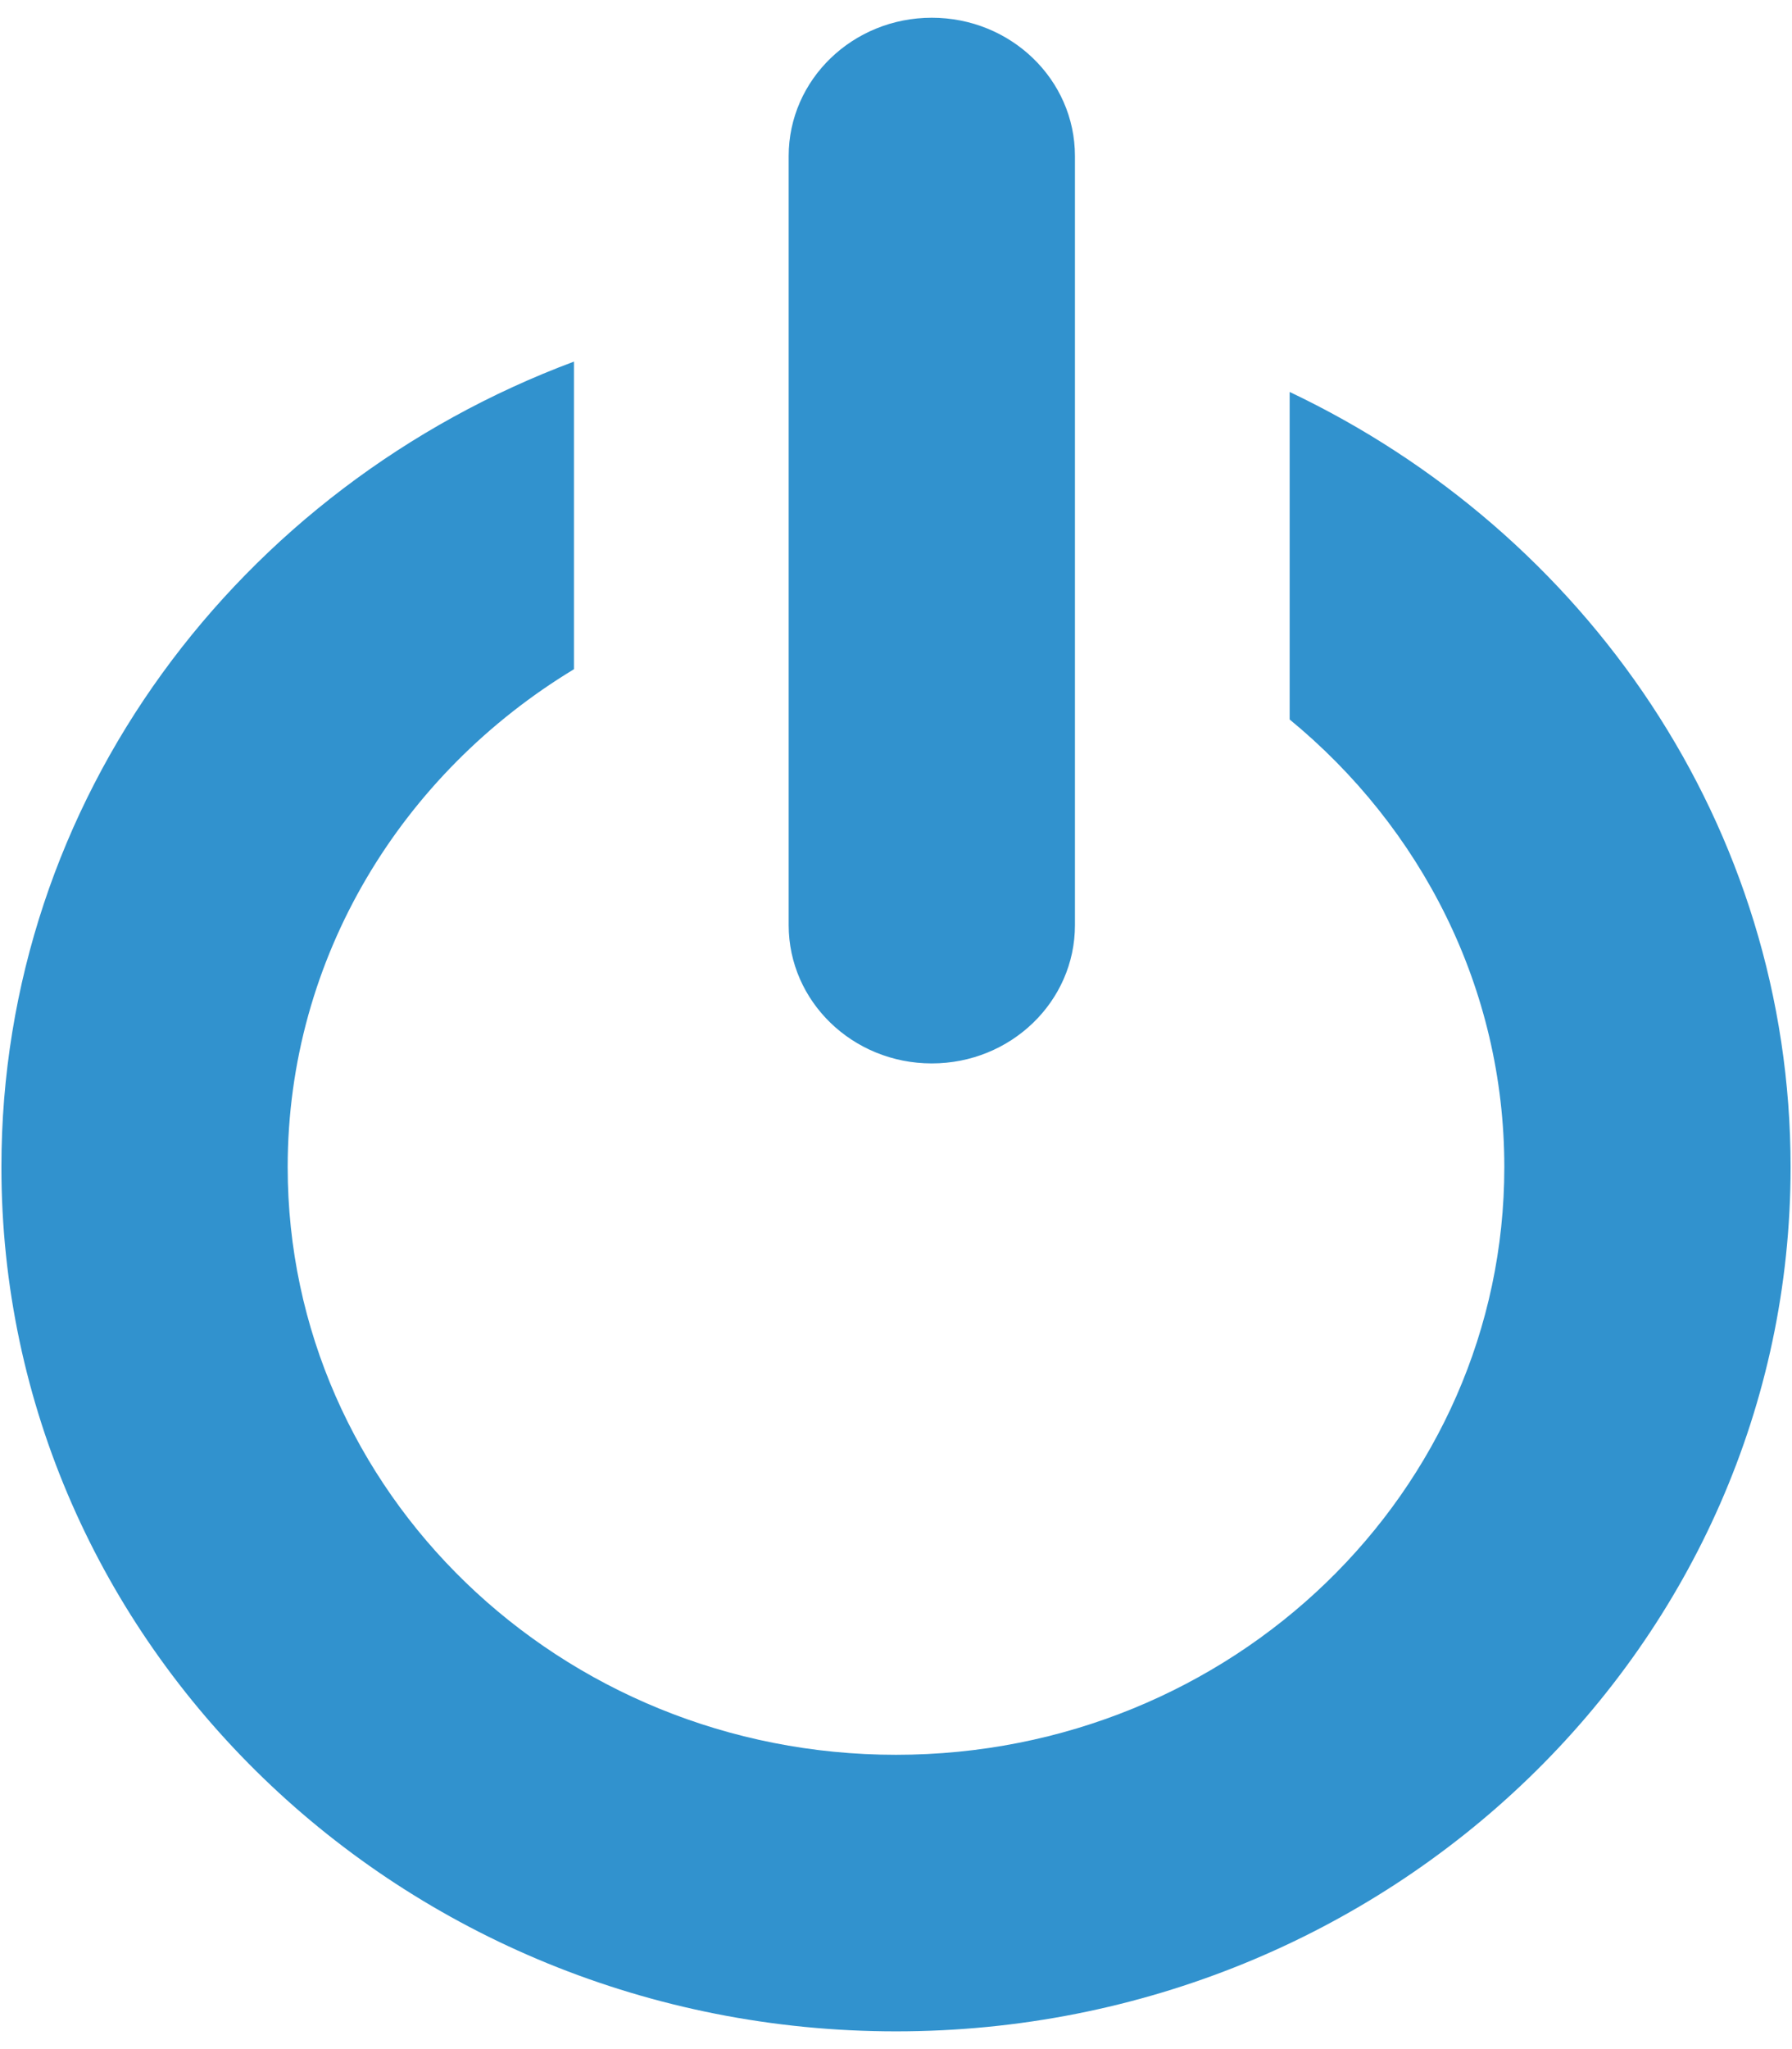 ﻿<?xml version="1.0" encoding="utf-8"?>
<svg version="1.1" xmlns:xlink="http://www.w3.org/1999/xlink" width="28px" height="32px" xmlns="http://www.w3.org/2000/svg">
  <g transform="matrix(1 0 0 1 -1880 -7 )">
    <path d="M 12.323 2.437  C 12.323 1.244  13.324 0.277  14.559 0.277  C 15.795 0.277  16.796 1.244  16.796 2.437  L 16.796 14.448  C 16.796 15.64  15.795 16.607  14.559 16.607  C 13.324 16.607  12.323 15.64  12.323 14.448  L 12.323 2.437  Z M 14 31.723  C 6.28 31.723  0.022 25.68  0.022 18.226  C 0.022 12.488  3.738 7.599  8.968 5.647  L 8.968 10.451  C 6.285 12.074  4.495 14.945  4.495 18.226  C 4.495 23.295  8.751 27.404  14 27.404  C 19.25 27.404  23.505 23.295  23.505 18.226  C 23.505 15.424  22.201 12.92  20.151 11.236  L 20.151 6.121  C 24.782 8.32  27.978 12.907  27.978 18.227  C 27.978 25.68  21.72 31.723  14 31.723  Z " fill-rule="nonzero" fill="#3192ce" stroke="none" transform="matrix(1 0 0 1 1880 7 )" />
  </g>
</svg>